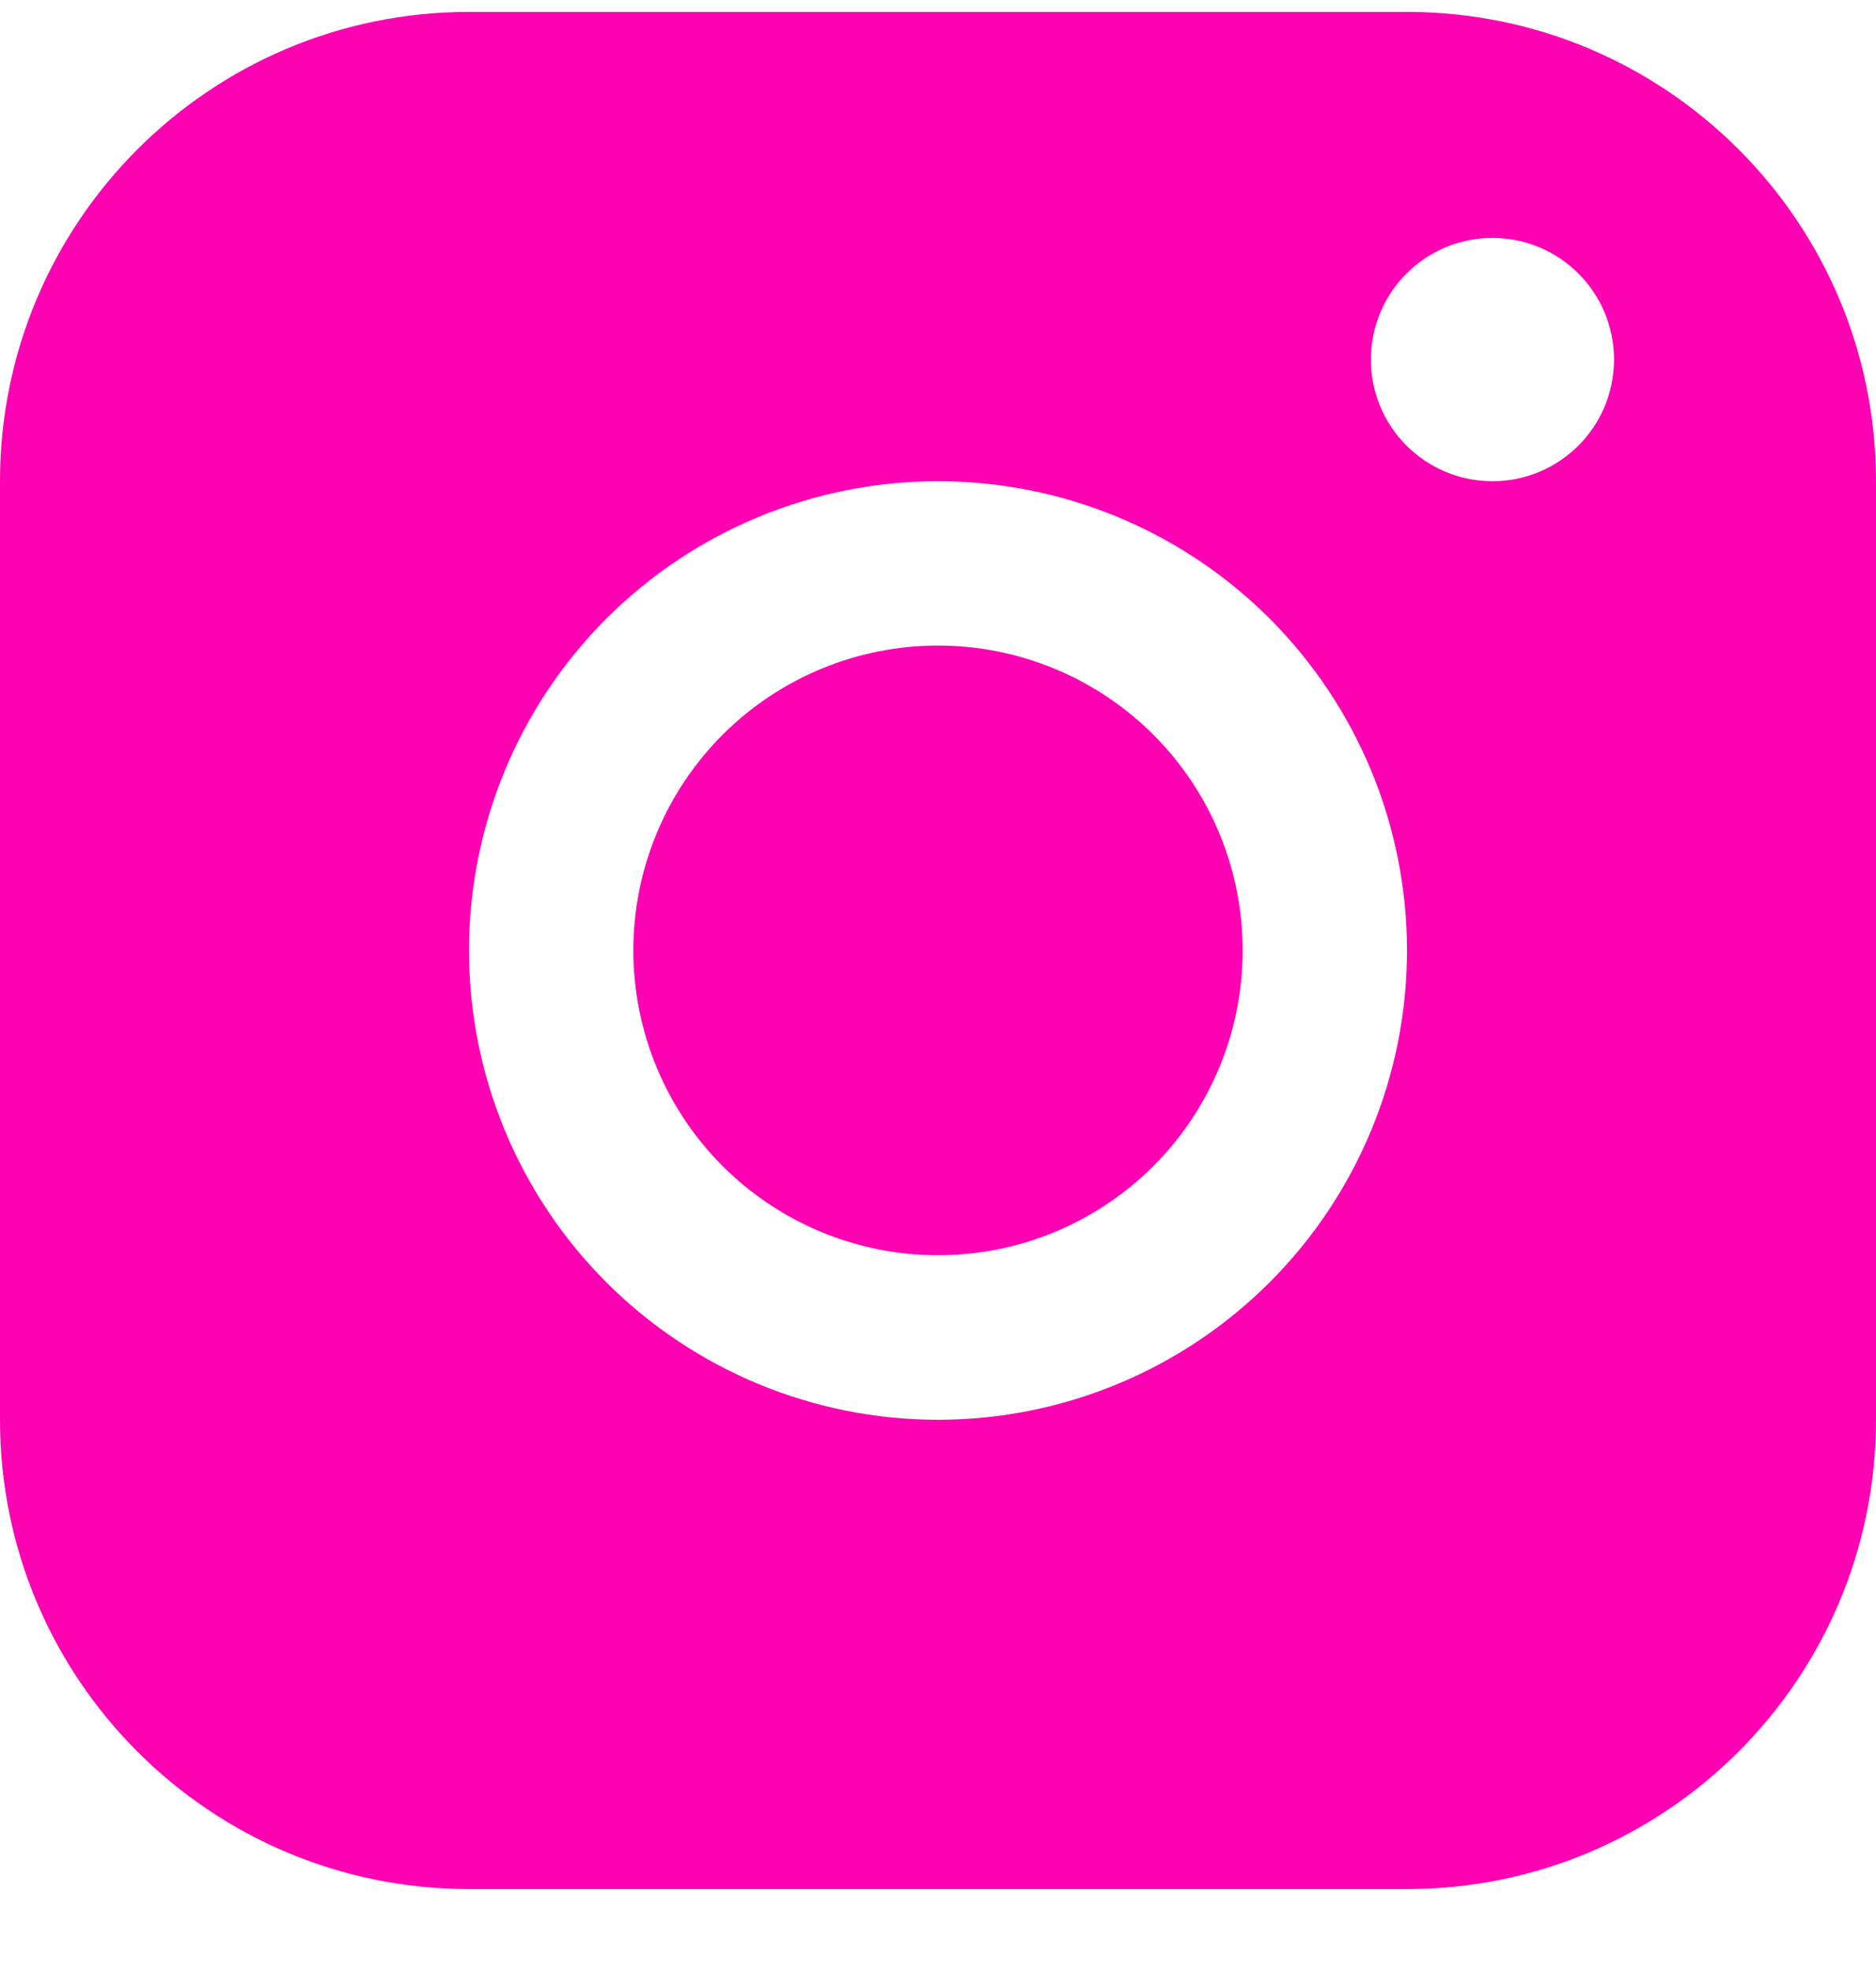 <svg width="20" height="21" viewBox="0 0 20 21" fill="none" xmlns="http://www.w3.org/2000/svg">
<path fill-rule="evenodd" clip-rule="evenodd" d="M5 0.127C2.239 0.127 0 2.366 0 5.127V15.127C0 17.888 2.239 20.127 5 20.127H15C17.761 20.127 20 17.888 20 15.127V5.127C20 2.366 17.761 0.127 15 0.127H5ZM15.911 5.127C16.627 5.127 17.207 4.547 17.207 3.831C17.207 3.115 16.627 2.535 15.911 2.535C15.195 2.535 14.615 3.115 14.615 3.831C14.615 4.547 15.195 5.127 15.911 5.127ZM10 5.127C8.674 5.127 7.402 5.654 6.464 6.591C5.527 7.529 5 8.801 5 10.127C5 11.453 5.527 12.725 6.464 13.662C7.402 14.6 8.674 15.127 10 15.127C11.326 15.127 12.598 14.6 13.536 13.662C14.473 12.725 15 11.453 15 10.127C15 8.801 14.473 7.529 13.536 6.591C12.598 5.654 11.326 5.127 10 5.127ZM10 13.374C9.139 13.374 8.312 13.032 7.703 12.423C7.094 11.814 6.752 10.987 6.752 10.126C6.752 9.264 7.094 8.438 7.703 7.829C8.312 7.22 9.139 6.878 10 6.878C10.861 6.878 11.688 7.22 12.297 7.829C12.906 8.438 13.248 9.264 13.248 10.126C13.248 10.987 12.906 11.814 12.297 12.423C11.688 13.032 10.861 13.374 10 13.374Z" fill="#FE01B3"/>
</svg>
